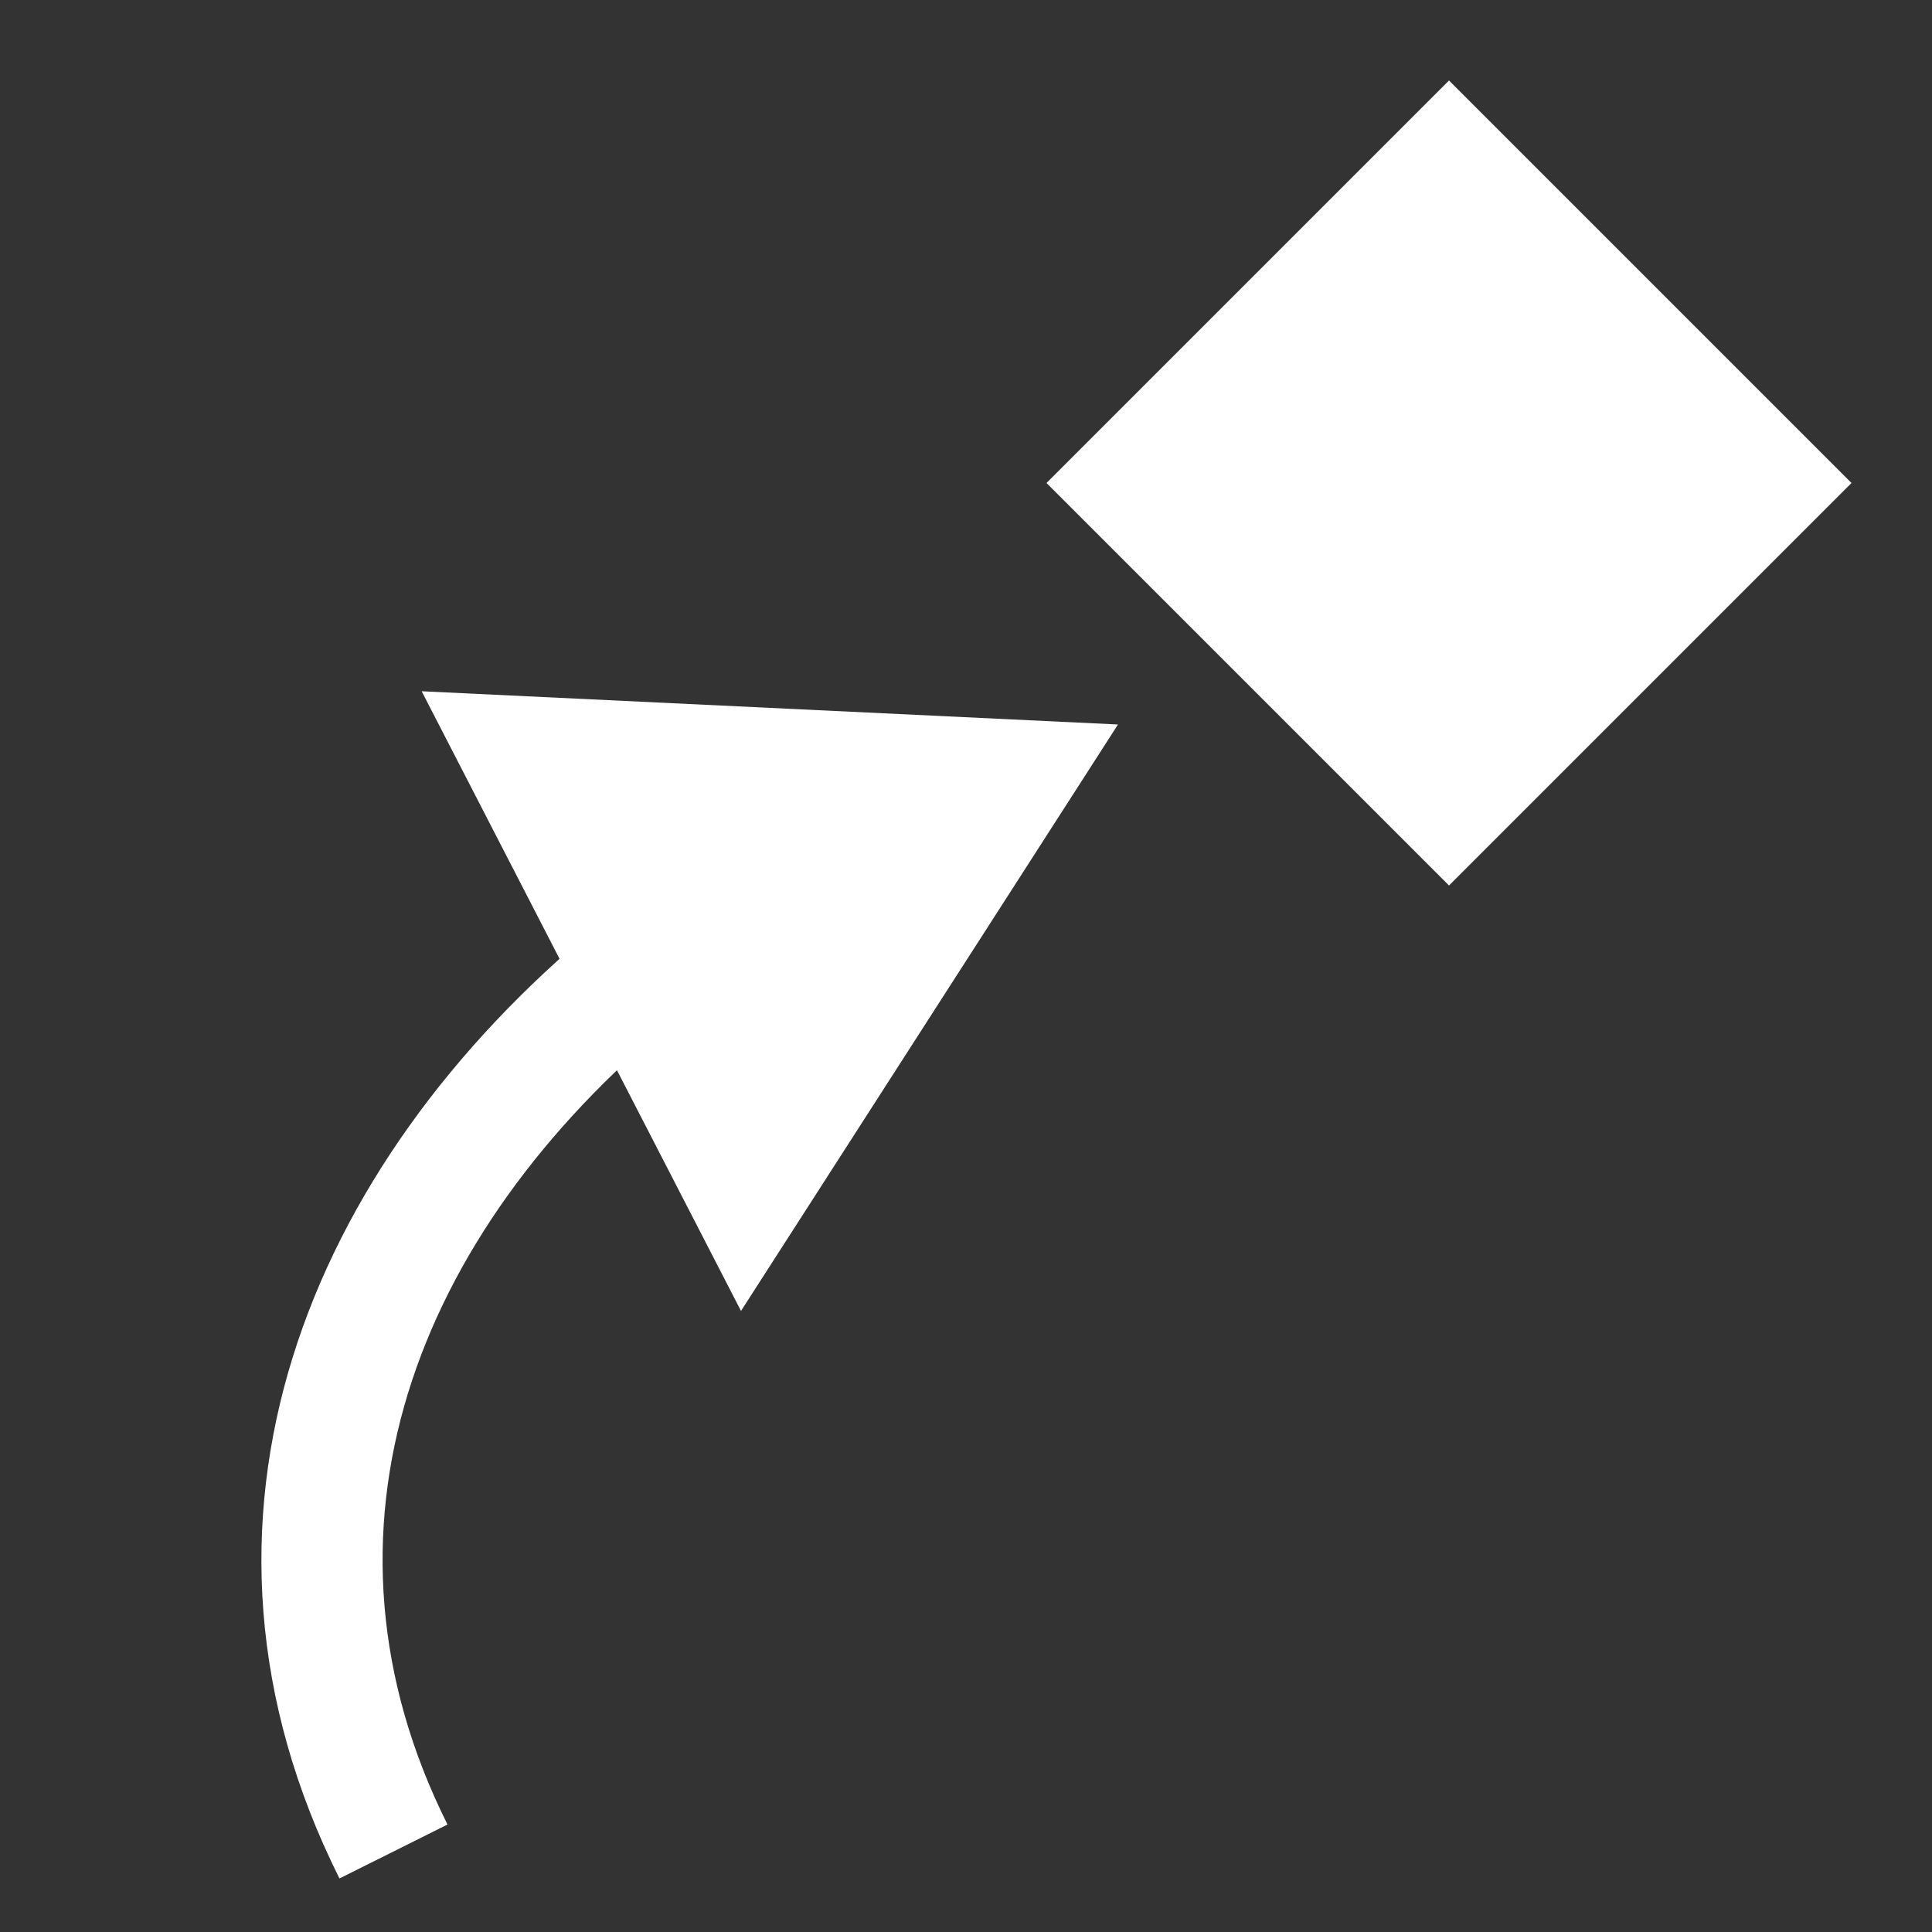 <svg width="24" height="24" viewBox="0 0 24 24" fill="none" xmlns="http://www.w3.org/2000/svg">
<rect x="0" y="0" width="24" height="24" fill="#333333" stroke="none"/>
<rect x="18" y="1" width="7.071" height="7.071" transform="rotate(45 18 1)" fill="white"/>
<path d="M13.888 9L5.238 8.587L9.205 16.285L13.888 9ZM5.559 22.665C3.742 19.03 5.131 15.345 8.367 12.67L7.411 11.514C3.826 14.477 1.99 18.881 4.217 23.335L5.559 22.665Z" fill="white"/>
</svg>
